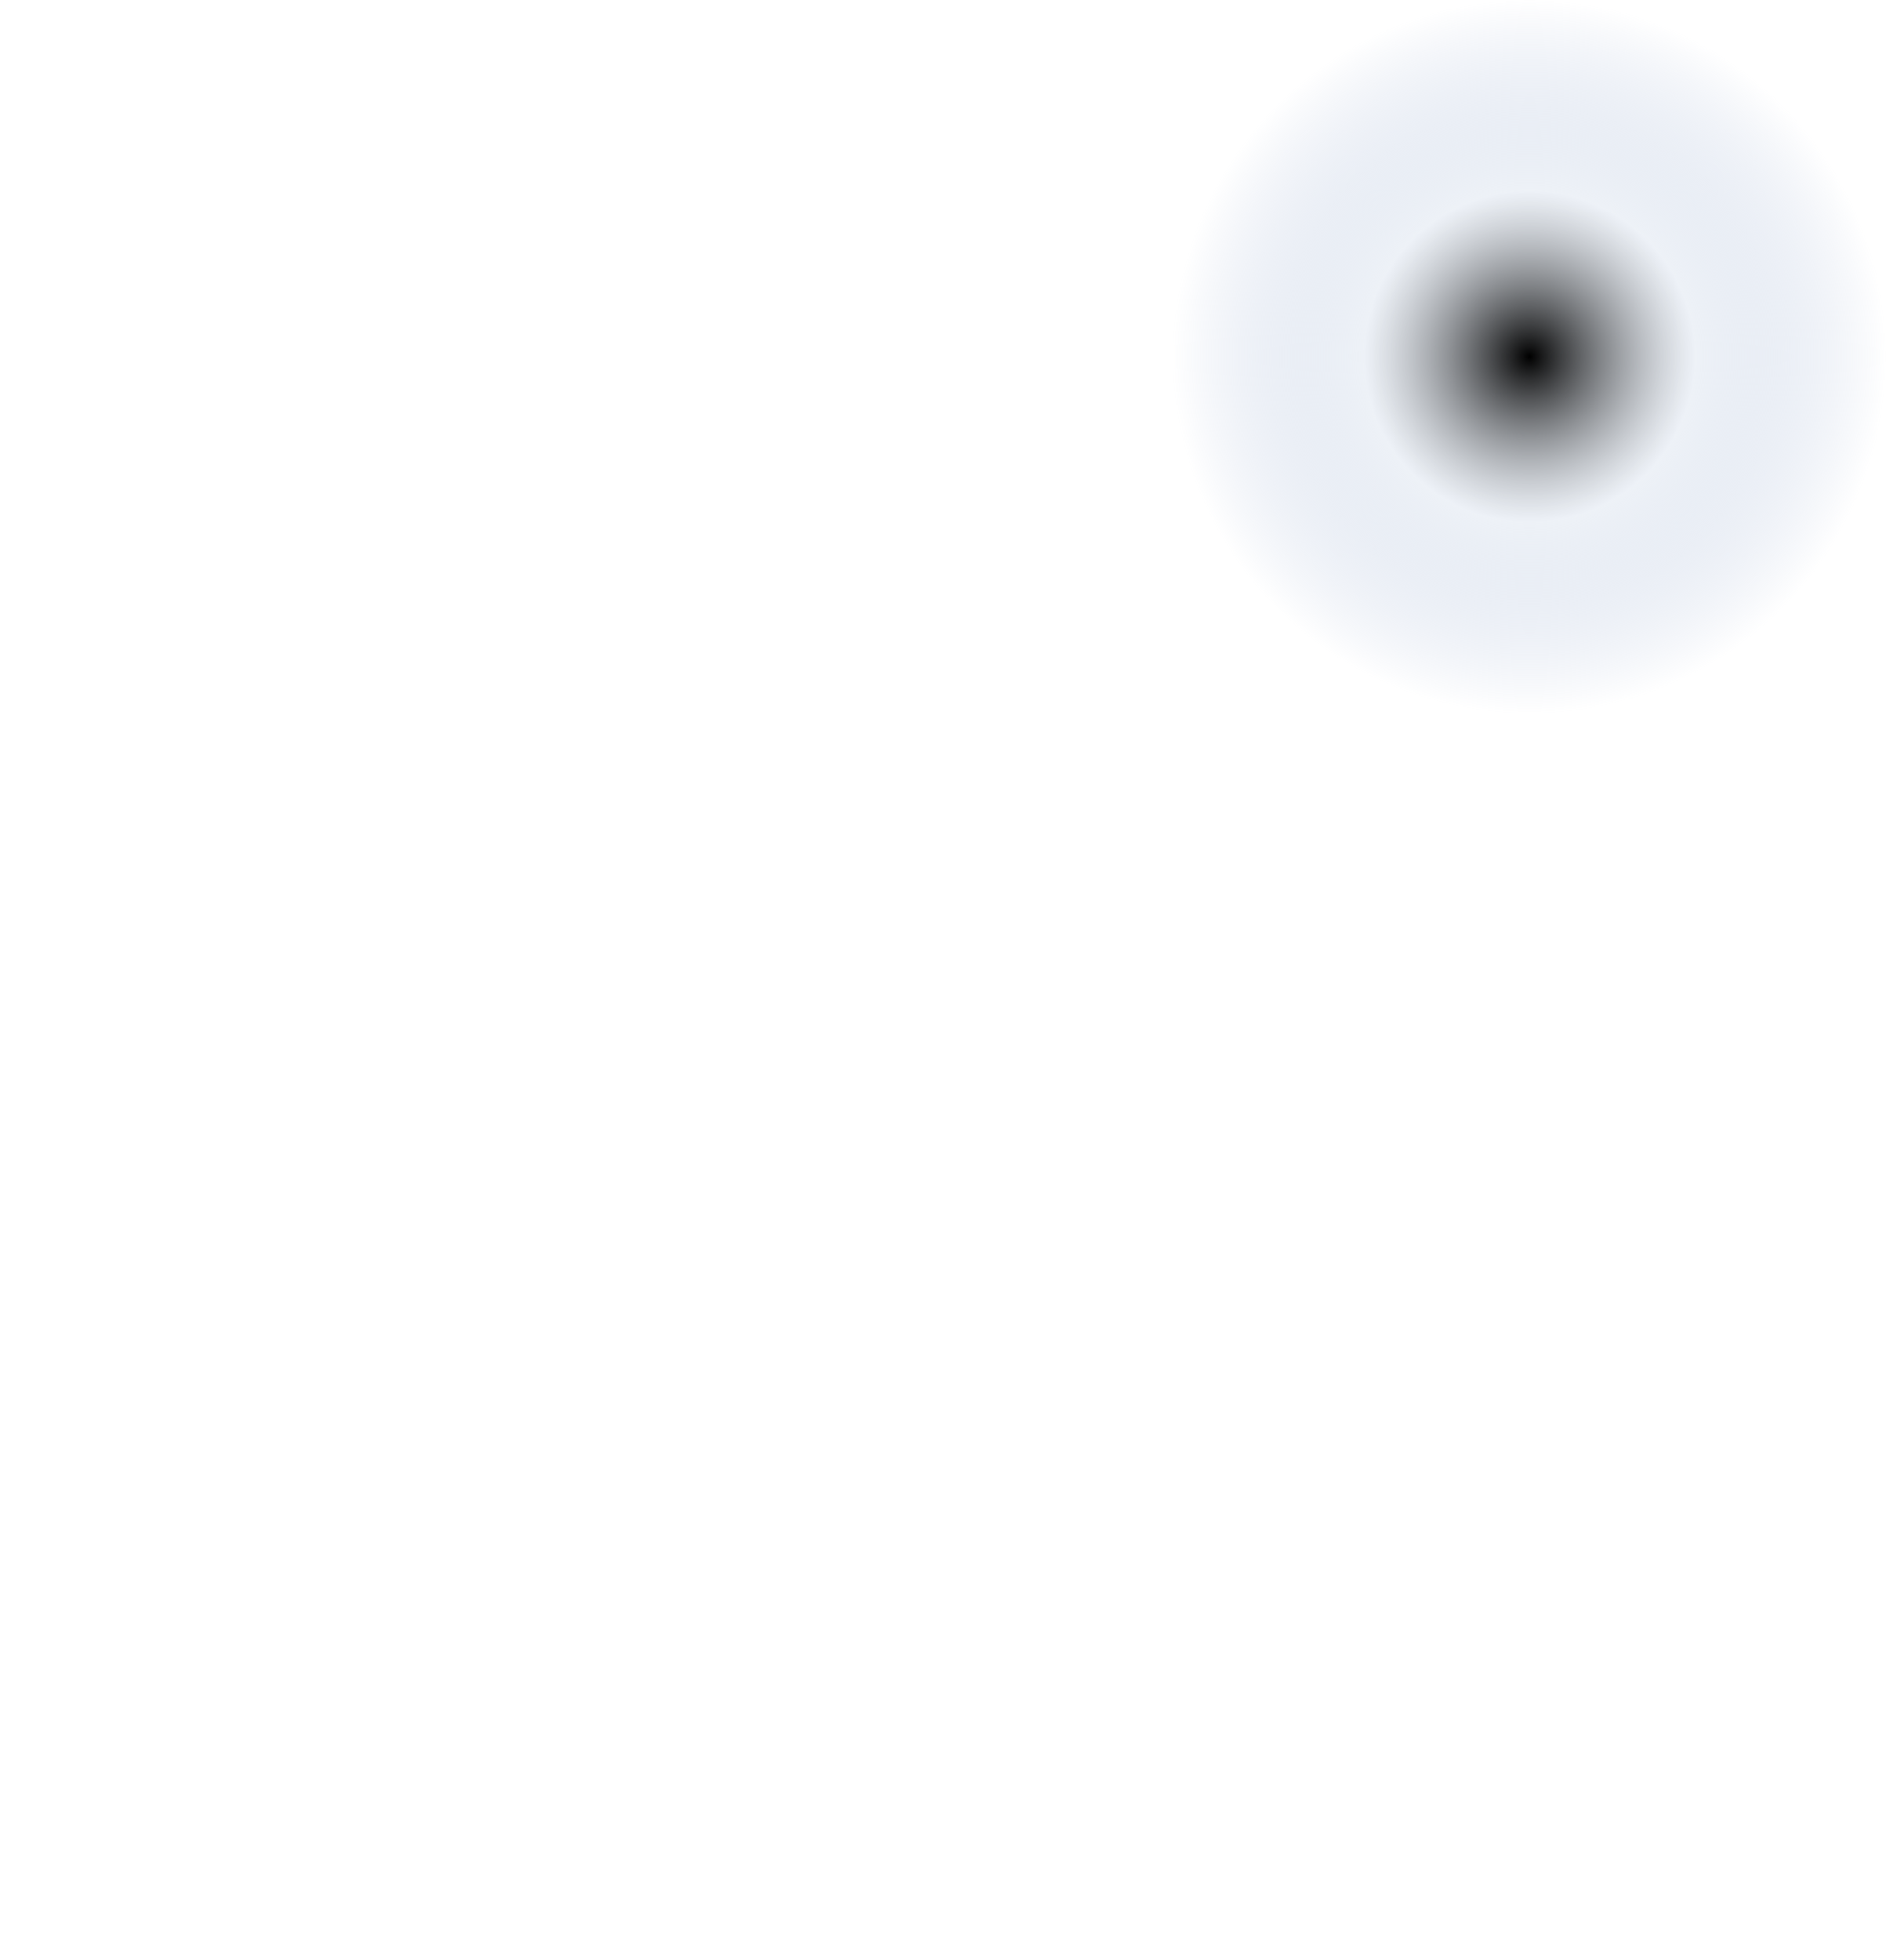 <?xml version="1.0" encoding="UTF-8" standalone="no"?>
<svg xmlns:xlink="http://www.w3.org/1999/xlink" height="283.3px" width="272.7px" xmlns="http://www.w3.org/2000/svg">
  <g transform="matrix(1.0, 0.0, 0.0, 1.0, 220.4, 47.35)">
    <path d="M-50.9 4.25 Q-50.9 25.6 -35.75 40.75 -20.65 55.85 0.7 55.85 22.1 55.85 37.2 40.75 52.3 25.6 52.3 4.25 52.3 -17.15 37.2 -32.25 22.1 -47.35 0.7 -47.35 -20.65 -47.35 -35.75 -32.25 -50.9 -17.15 -50.9 4.25" fill="url(#gradient0)" fill-rule="evenodd" stroke="none">
      <animate attributeName="d" dur="2s" repeatCount="indefinite" values="M-50.9 4.25 Q-50.9 25.6 -35.75 40.75 -20.65 55.85 0.7 55.85 22.1 55.85 37.2 40.75 52.3 25.6 52.3 4.25 52.3 -17.15 37.2 -32.25 22.1 -47.35 0.7 -47.35 -20.65 -47.35 -35.75 -32.25 -50.9 -17.15 -50.9 4.25;M-220.4 103.3 Q-220.4 158.2 -181.5 197.05 -142.7 235.95 -87.75 235.95 -32.8 235.95 6.05 197.05 44.9 158.2 44.85 103.3 44.9 48.35 6.05 9.45 -32.8 -29.4 -87.75 -29.35 -142.7 -29.4 -181.5 9.45 -220.4 48.35 -220.4 103.3"/>
    </path>
    <path d="M-50.9 4.25 Q-50.9 -17.15 -35.75 -32.25 -20.65 -47.35 0.7 -47.35 22.1 -47.35 37.2 -32.25 52.3 -17.15 52.3 4.25 52.3 25.6 37.2 40.75 22.1 55.85 0.7 55.85 -20.65 55.85 -35.75 40.75 -50.9 25.6 -50.9 4.25" fill="none" stroke="#000000" stroke-linecap="round" stroke-linejoin="round" stroke-opacity="0.0" stroke-width="1.0">
      <animate attributeName="stroke" dur="2s" repeatCount="indefinite" values="#000000;#000001"/>
      <animate attributeName="stroke-width" dur="2s" repeatCount="indefinite" values="0.0;0.0"/>
      <animate attributeName="fill-opacity" dur="2s" repeatCount="indefinite" values="0.0;0.0"/>
      <animate attributeName="d" dur="2s" repeatCount="indefinite" values="M-50.9 4.25 Q-50.9 -17.15 -35.75 -32.25 -20.65 -47.35 0.7 -47.35 22.1 -47.35 37.2 -32.25 52.3 -17.15 52.3 4.25 52.3 25.6 37.2 40.75 22.1 55.85 0.7 55.85 -20.65 55.85 -35.75 40.75 -50.9 25.6 -50.9 4.25;M-220.4 103.3 Q-220.4 48.35 -181.5 9.45 -142.7 -29.4 -87.75 -29.35 -32.8 -29.4 6.05 9.45 44.9 48.35 44.85 103.3 44.9 158.2 6.05 197.05 -32.8 235.95 -87.75 235.95 -142.7 235.95 -181.5 197.05 -220.4 158.2 -220.4 103.3"/>
    </path>
  </g>
  <defs>
    <radialGradient cx="0" cy="0" gradientTransform="matrix(0.063, 0.0, 0.0, 0.063, 0.75, 4.2)" gradientUnits="userSpaceOnUse" id="gradient0" r="819.2" spreadMethod="pad">
      <animateTransform additive="replace" attributeName="gradientTransform" dur="2s" from="1" repeatCount="indefinite" to="1" type="scale"/>
      <animateTransform additive="sum" attributeName="gradientTransform" dur="2s" from="0.75 4.2" repeatCount="indefinite" to="-87.7 103.2" type="translate"/>
      <animateTransform additive="sum" attributeName="gradientTransform" dur="2s" from="0.0" repeatCount="indefinite" to="0.0" type="rotate"/>
      <animateTransform additive="sum" attributeName="gradientTransform" dur="2s" from="0.063 0.063" repeatCount="indefinite" to="0.163 0.163" type="scale"/>
      <animateTransform additive="sum" attributeName="gradientTransform" dur="2s" from="0.0" repeatCount="indefinite" to="0.0" type="skewX"/>
      <stop offset="0.463" stop-color="#dce4ef" stop-opacity="0.502">
        <animate attributeName="offset" dur="2s" repeatCount="indefinite" values="0.463;0.463"/>
        <animate attributeName="stop-color" dur="2s" repeatCount="indefinite" values="#dce4ef;#dce4f0"/>
        <animate attributeName="stop-opacity" dur="2s" repeatCount="indefinite" values="0.502;0.502"/>
      </stop>
      <stop offset="1.0" stop-color="#889fc9" stop-opacity="0.0">
        <animate attributeName="offset" dur="2s" repeatCount="indefinite" values="1.0;1.0"/>
        <animate attributeName="stop-color" dur="2s" repeatCount="indefinite" values="#889fc9;#889fca"/>
        <animate attributeName="stop-opacity" dur="2s" repeatCount="indefinite" values="0.0;0.0"/>
      </stop>
    </radialGradient>
  </defs>
</svg>
